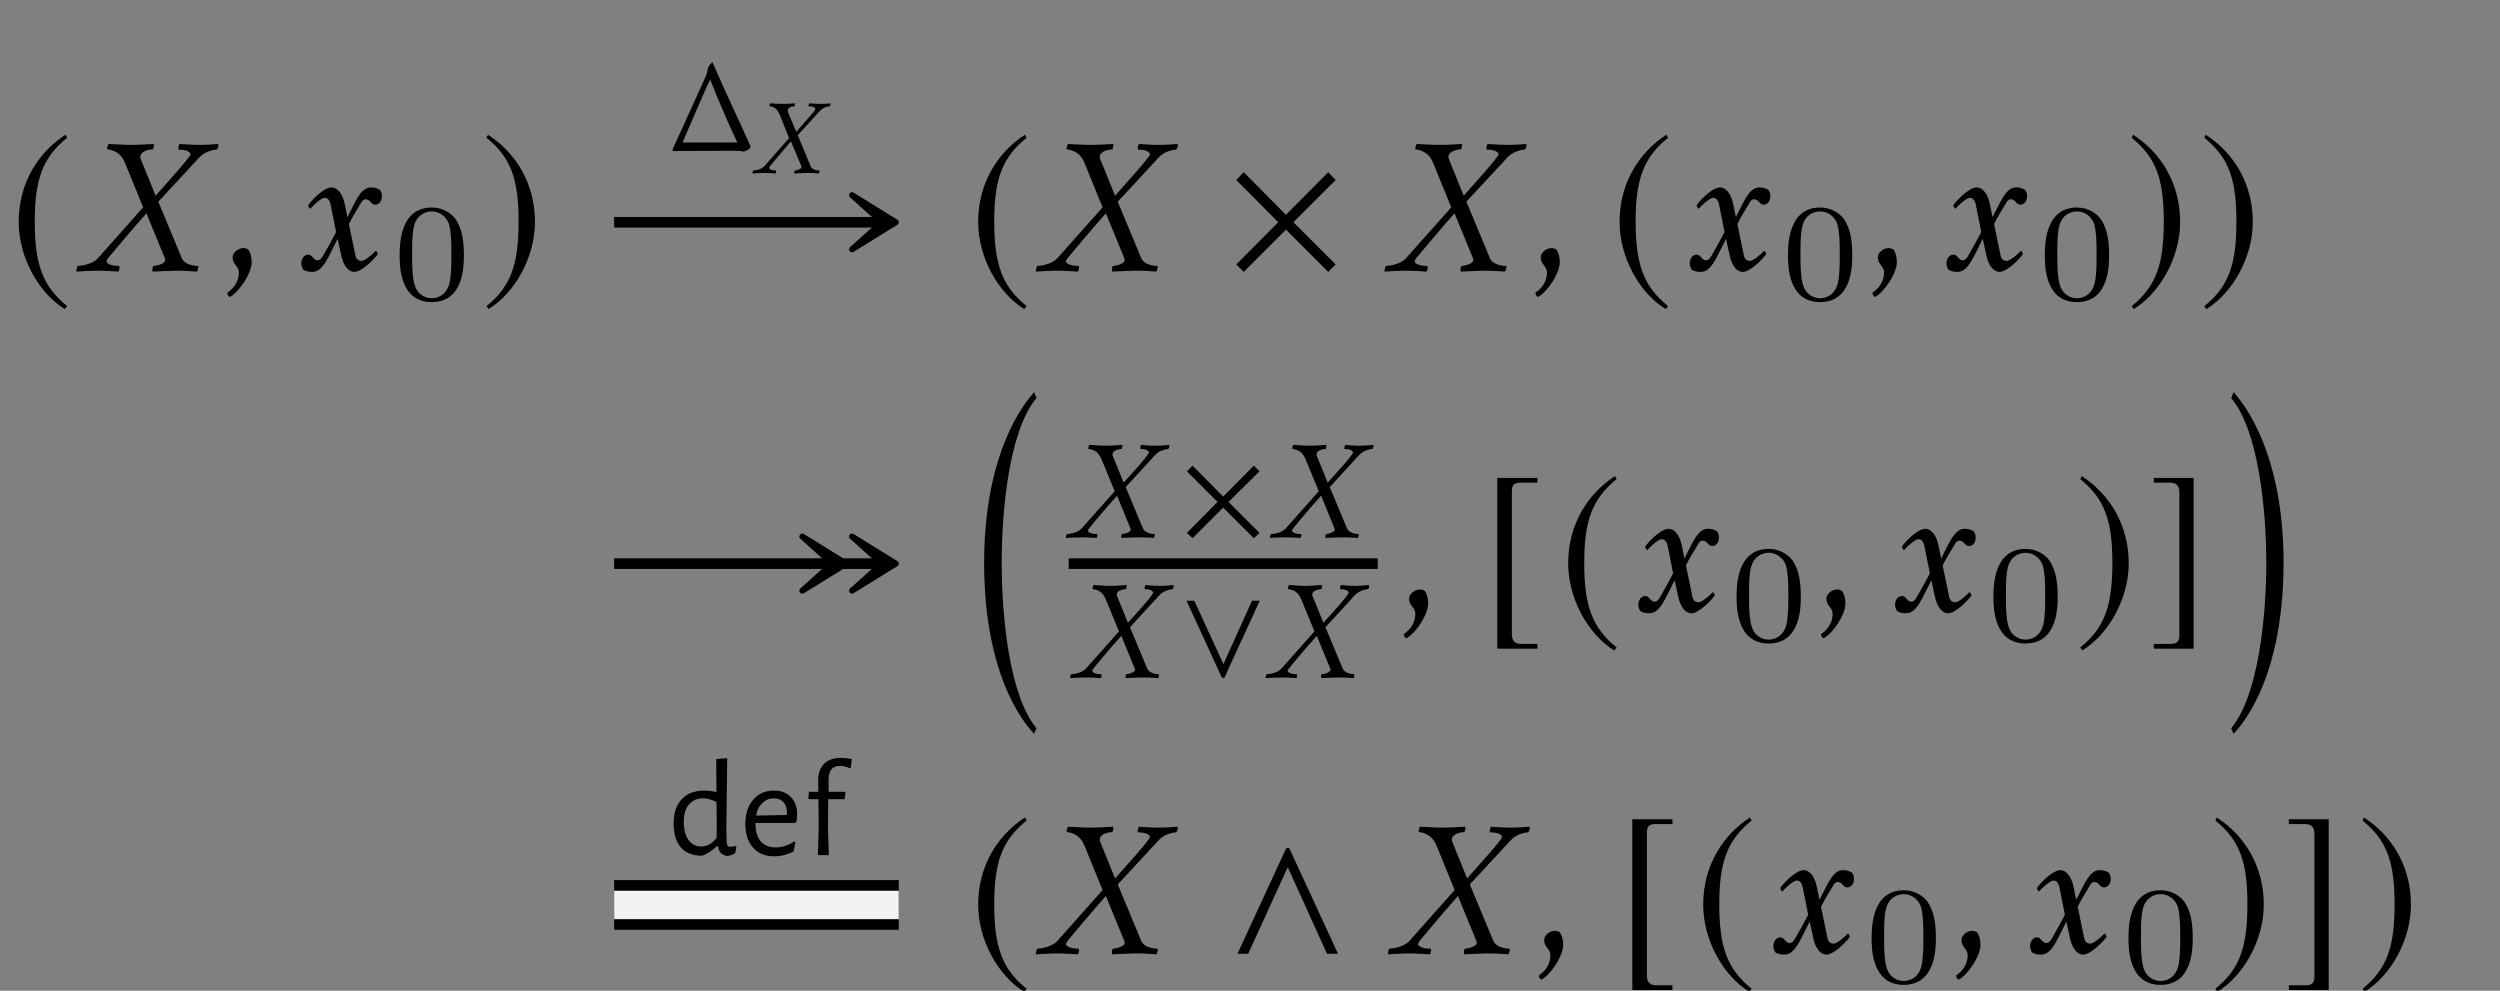 <?xml version="1.0" encoding="UTF-8"?>
<svg xmlns="http://www.w3.org/2000/svg" xmlns:xlink="http://www.w3.org/1999/xlink" width="131.33" height="52.044" viewBox="0 0 131.33 52.044">
<rect x="0" y="0" width="131.33" height="52.044" fill="#808080" stroke="none"/>
<defs>
<g>
<g id="glyph-0-0">
</g>
<g id="glyph-0-1">
<path d="M 2.938 -7.141 C 1.5 -6.203 0.484 -4.594 0.484 -2.562 C 0.484 -0.703 1.531 1.172 2.906 2.016 L 3.031 1.859 C 1.719 0.812 1.328 -0.391 1.328 -2.594 C 1.328 -4.812 1.75 -5.953 3.031 -6.984 Z M 2.938 -7.141 "/>
</g>
<g id="glyph-0-2">
<path d="M 0.375 -7.141 L 0.297 -6.984 C 1.578 -5.953 1.984 -4.812 1.984 -2.594 C 1.984 -0.391 1.609 0.812 0.297 1.859 L 0.406 2.016 C 1.781 1.172 2.844 -0.703 2.844 -2.562 C 2.844 -4.594 1.828 -6.203 0.375 -7.141 Z M 0.375 -7.141 "/>
</g>
<g id="glyph-0-3">
<path d="M 5.781 -0.344 L 3.562 -2.562 L 5.781 -4.781 L 5.391 -5.188 L 3.172 -2.953 L 0.953 -5.188 L 0.562 -4.781 L 2.766 -2.562 L 0.562 -0.344 L 0.953 0.047 L 3.172 -2.172 L 5.391 0.047 Z M 5.781 -0.344 "/>
</g>
<g id="glyph-0-4">
<path d="M 2.984 1.672 L 2.125 1.672 C 1.797 1.672 1.641 1.5 1.641 1.156 L 1.641 -6.359 C 1.641 -6.672 1.766 -6.797 2.078 -6.797 L 2.984 -6.797 L 2.984 -7.047 L 0.875 -7.047 L 0.875 1.922 L 2.984 1.922 Z M 2.984 1.672 "/>
</g>
<g id="glyph-0-5">
<path d="M 0.344 1.672 L 0.344 1.922 L 2.438 1.922 L 2.438 -7.047 L 0.344 -7.047 L 0.344 -6.797 L 1.203 -6.797 C 1.531 -6.797 1.688 -6.625 1.688 -6.281 L 1.688 1.234 C 1.688 1.547 1.547 1.672 1.234 1.672 Z M 0.344 1.672 "/>
</g>
<g id="glyph-0-6">
<path d="M 5.906 0 L 3.344 -5.547 L 3.188 -5.547 L 0.625 0 L 1.188 0 L 3.266 -4.547 L 5.328 0 Z M 5.906 0 "/>
</g>
<g id="glyph-1-0">
</g>
<g id="glyph-1-1">
<path d="M 2.266 -6.625 C 1.797 -6.625 1.562 -6.656 1.094 -6.672 C 1.062 -6.641 1.016 -6.516 1.016 -6.438 C 1.016 -6.406 1.031 -6.391 1.031 -6.391 C 1.141 -6.391 1.391 -6.312 1.531 -6.219 C 1.766 -6.062 1.875 -5.891 2.016 -5.531 L 2.906 -3.344 L 0.531 -0.672 C 0.203 -0.312 -0.453 -0.266 -0.531 -0.266 C -0.547 -0.234 -0.625 -0.031 -0.594 0.031 C -0.219 0.016 0.078 -0.016 0.562 -0.016 C 0.906 -0.016 1.281 0.016 1.609 0.031 C 1.641 0 1.688 -0.203 1.656 -0.266 C 1.141 -0.266 0.984 -0.422 0.984 -0.5 C 0.984 -0.562 1.047 -0.641 1.062 -0.672 C 1.281 -0.938 2.359 -2.219 3.078 -3.031 L 4.047 -0.672 C 4.062 -0.641 4.078 -0.578 4.062 -0.547 C 4.031 -0.359 3.562 -0.266 3.453 -0.266 C 3.422 -0.266 3.391 -0.141 3.391 -0.047 C 3.391 -0.016 3.406 0.016 3.406 0.031 C 3.938 0.016 4.266 -0.016 4.797 -0.016 C 5.172 -0.016 5.375 0.016 5.734 0.031 C 5.75 0.016 5.828 -0.203 5.797 -0.266 C 5.484 -0.266 5.062 -0.375 4.938 -0.672 L 3.703 -3.641 L 5.859 -5.969 C 6.188 -6.328 6.703 -6.375 6.766 -6.375 C 6.828 -6.438 6.859 -6.547 6.859 -6.625 C 6.859 -6.656 6.844 -6.672 6.844 -6.672 C 6.625 -6.656 6.297 -6.625 5.797 -6.625 C 5.469 -6.625 5.188 -6.656 4.812 -6.672 C 4.781 -6.625 4.75 -6.5 4.75 -6.438 C 4.75 -6.406 4.766 -6.375 4.781 -6.375 C 5.281 -6.375 5.391 -6.203 5.391 -6.141 C 5.391 -6.078 5.328 -6 5.297 -5.969 C 5.109 -5.688 4.281 -4.766 3.562 -3.953 L 2.828 -5.766 C 2.766 -5.875 2.75 -5.984 2.766 -6.062 C 2.828 -6.312 3.266 -6.391 3.406 -6.391 C 3.453 -6.391 3.484 -6.625 3.469 -6.672 C 3.094 -6.656 2.734 -6.625 2.266 -6.625 Z M 2.266 -6.625 "/>
</g>
<g id="glyph-1-2">
<path d="M 1.031 -1.203 C 0.688 -1.203 0.453 -0.922 0.453 -0.719 C 0.453 -0.344 0.781 -0.25 0.781 0.062 C 0.781 0.688 0.375 1 0.172 1.141 C 0.172 1.203 0.234 1.359 0.312 1.359 C 0.812 1.094 1.453 0.109 1.453 -0.453 C 1.453 -0.812 1.359 -1 1.281 -1.125 C 1.219 -1.172 1.109 -1.203 1.031 -1.203 Z M 1.031 -1.203 "/>
</g>
<g id="glyph-1-3">
<path d="M 2.984 -0.891 L 2.656 -2.469 C 2.844 -2.844 3.031 -3.141 3.266 -3.531 C 3.328 -3.656 3.406 -3.766 3.531 -3.766 L 3.562 -3.766 C 3.781 -3.75 3.828 -3.484 4.031 -3.484 C 4.25 -3.484 4.391 -3.688 4.391 -3.922 C 4.391 -4.078 4.344 -4.188 4.281 -4.266 C 4.125 -4.359 3.953 -4.391 3.812 -4.391 C 3.297 -4.391 3.031 -3.719 2.578 -2.828 L 2.438 -3.516 C 2.328 -4.062 2.047 -4.391 1.75 -4.391 C 1.297 -4.391 0.594 -3.594 0.516 -3.453 C 0.516 -3.406 0.594 -3.266 0.625 -3.266 C 0.734 -3.406 1.188 -3.844 1.391 -3.844 C 1.562 -3.844 1.672 -3.672 1.703 -3.453 L 1.984 -2.047 C 1.734 -1.562 1.562 -1.266 1.297 -0.797 C 1.219 -0.672 1.141 -0.562 1 -0.562 L 0.984 -0.562 C 0.766 -0.594 0.734 -0.859 0.531 -0.859 C 0.297 -0.859 0.156 -0.641 0.156 -0.406 C 0.156 -0.266 0.203 -0.156 0.266 -0.062 C 0.422 0.031 0.594 0.047 0.734 0.047 C 1.297 0.047 1.562 -0.719 2.062 -1.688 L 2.25 -0.828 C 2.359 -0.297 2.625 0.047 2.938 0.047 C 3.375 0.047 4.094 -0.75 4.172 -0.891 C 4.172 -0.938 4.094 -1.062 4.062 -1.062 C 3.953 -0.922 3.5 -0.531 3.328 -0.531 C 3.109 -0.531 3.016 -0.672 2.984 -0.891 Z M 2.984 -0.891 "/>
</g>
<g id="glyph-2-0">
</g>
<g id="glyph-2-1">
<path d="M 3.75 -2.312 C 3.75 -3.109 3.656 -3.688 3.328 -4.203 C 3.094 -4.531 2.641 -4.828 2.062 -4.828 C 0.375 -4.828 0.375 -2.844 0.375 -2.312 C 0.375 -1.797 0.375 0.141 2.062 0.141 C 3.75 0.141 3.75 -1.797 3.75 -2.312 Z M 3.094 -2.406 C 3.094 -1.875 3.094 -1.344 3 -0.875 C 2.844 -0.219 2.359 -0.062 2.062 -0.062 C 1.734 -0.062 1.281 -0.25 1.141 -0.844 C 1.031 -1.281 1.031 -1.875 1.031 -2.406 C 1.031 -2.938 1.031 -3.5 1.141 -3.891 C 1.297 -4.469 1.766 -4.625 2.062 -4.625 C 2.453 -4.625 2.828 -4.375 2.969 -3.953 C 3.078 -3.562 3.094 -3.047 3.094 -2.406 Z M 3.094 -2.406 "/>
</g>
<g id="glyph-3-0">
</g>
<g id="glyph-3-1">
<path d="M 3.25 17.094 C 1.812 15.375 1.422 11.172 1.422 8.406 C 1.422 5.656 1.812 1.453 3.25 -0.25 L 3.125 -0.562 C 2.031 0.672 0.5 3.453 0.5 8.406 C 0.5 13.375 1.969 16.156 3.125 17.391 Z M 3.25 17.094 "/>
</g>
<g id="glyph-3-2">
<path d="M 0.297 17.094 L 0.422 17.391 C 1.578 16.156 3.047 13.375 3.047 8.406 C 3.047 3.453 1.516 0.672 0.422 -0.562 L 0.297 -0.25 C 1.734 1.453 2.141 5.656 2.141 8.406 C 2.141 11.172 1.734 15.375 0.297 17.094 Z M 0.297 17.094 "/>
</g>
<g id="glyph-4-0">
</g>
<g id="glyph-4-1">
<path d="M 1.656 -4.828 C 1.312 -4.828 1.141 -4.859 0.797 -4.875 C 0.766 -4.844 0.734 -4.75 0.734 -4.688 C 0.734 -4.672 0.75 -4.656 0.75 -4.656 C 0.828 -4.656 1.016 -4.609 1.125 -4.531 C 1.281 -4.422 1.359 -4.297 1.469 -4.031 L 2.125 -2.438 L 0.391 -0.484 C 0.141 -0.219 -0.328 -0.188 -0.391 -0.188 C -0.406 -0.172 -0.453 -0.016 -0.438 0.016 C -0.156 0 0.062 -0.016 0.422 -0.016 C 0.656 -0.016 0.938 0 1.172 0.016 C 1.188 0 1.234 -0.141 1.203 -0.188 C 0.828 -0.188 0.719 -0.312 0.719 -0.359 C 0.719 -0.406 0.766 -0.469 0.781 -0.484 C 0.938 -0.688 1.719 -1.625 2.25 -2.203 L 2.953 -0.484 C 2.953 -0.469 2.969 -0.422 2.969 -0.406 C 2.938 -0.266 2.594 -0.188 2.516 -0.188 C 2.484 -0.188 2.469 -0.109 2.469 -0.031 C 2.469 0 2.484 0.016 2.484 0.016 C 2.875 0 3.109 -0.016 3.5 -0.016 C 3.766 -0.016 3.922 0 4.188 0.016 C 4.188 0 4.25 -0.156 4.219 -0.188 C 4 -0.188 3.688 -0.281 3.609 -0.484 L 2.703 -2.656 L 4.266 -4.359 C 4.516 -4.609 4.875 -4.656 4.938 -4.656 C 4.984 -4.688 5 -4.781 5 -4.828 C 5 -4.844 4.984 -4.859 4.984 -4.875 C 4.828 -4.859 4.578 -4.828 4.234 -4.828 C 3.984 -4.828 3.781 -4.844 3.516 -4.875 C 3.484 -4.828 3.469 -4.734 3.469 -4.688 C 3.469 -4.672 3.469 -4.656 3.484 -4.656 C 3.844 -4.656 3.922 -4.531 3.922 -4.469 C 3.922 -4.438 3.875 -4.375 3.859 -4.359 C 3.734 -4.156 3.125 -3.469 2.594 -2.891 L 2.062 -4.203 C 2.016 -4.281 2 -4.359 2.016 -4.422 C 2.062 -4.609 2.391 -4.656 2.484 -4.656 C 2.516 -4.656 2.531 -4.828 2.531 -4.875 C 2.25 -4.859 1.984 -4.828 1.656 -4.828 Z M 1.656 -4.828 "/>
</g>
<g id="glyph-5-0">
</g>
<g id="glyph-5-1">
<path d="M 4.219 -0.25 L 2.594 -1.875 L 4.219 -3.484 L 3.922 -3.781 L 2.312 -2.156 L 0.703 -3.781 L 0.406 -3.484 L 2.016 -1.875 L 0.406 -0.25 L 0.703 0.031 L 2.312 -1.578 L 3.922 0.031 Z M 4.219 -0.25 "/>
</g>
<g id="glyph-5-2">
<path d="M 4.297 -4.047 L 3.891 -4.047 L 2.391 -0.719 L 0.859 -4.047 L 0.453 -4.047 L 2.312 0 L 2.438 0 Z M 4.297 -4.047 "/>
</g>
<g id="glyph-6-0">
</g>
<g id="glyph-6-1">
<path d="M 3.547 -0.453 L 0.672 -0.453 C 0.672 -0.453 2.094 -3.781 2.125 -3.75 C 2.578 -2.594 3.156 -1.281 3.547 -0.453 Z M 2.25 -4.656 C 2.234 -4.688 2.047 -4.469 2.016 -4.391 C 1.969 -4.219 1.969 -4.078 1.875 -3.891 C 1.203 -2.391 0.141 -0.078 0.141 -0.078 C 0.141 -0.047 0.172 0 0.188 0 C 0.188 0 1.641 -0.016 3.422 -0.016 C 3.594 -0.016 3.812 0 3.859 0.031 C 3.938 0.016 4.203 -0.062 4.25 -0.234 C 3.453 -2.031 3.016 -2.875 2.25 -4.656 Z M 2.25 -4.656 "/>
</g>
<g id="glyph-7-0">
</g>
<g id="glyph-7-1">
<path d="M 1.25 -3.641 C 0.984 -3.641 0.859 -3.656 0.609 -3.672 C 0.578 -3.656 0.562 -3.578 0.562 -3.547 C 0.562 -3.531 0.562 -3.516 0.578 -3.516 C 0.625 -3.516 0.766 -3.484 0.844 -3.422 C 0.969 -3.328 1.031 -3.234 1.109 -3.047 L 1.594 -1.844 L 0.297 -0.375 C 0.109 -0.172 -0.25 -0.141 -0.297 -0.141 C -0.297 -0.125 -0.344 -0.016 -0.328 0.016 C -0.125 0 0.047 -0.016 0.312 -0.016 C 0.5 -0.016 0.703 0 0.891 0.016 C 0.906 0 0.922 -0.109 0.906 -0.141 C 0.625 -0.141 0.547 -0.234 0.547 -0.281 C 0.547 -0.312 0.578 -0.344 0.594 -0.375 C 0.703 -0.516 1.297 -1.219 1.688 -1.672 L 2.234 -0.375 C 2.234 -0.344 2.25 -0.312 2.234 -0.297 C 2.219 -0.203 1.953 -0.141 1.906 -0.141 C 1.875 -0.141 1.859 -0.078 1.859 -0.031 C 1.859 0 1.875 0.016 1.875 0.016 C 2.172 0 2.344 -0.016 2.641 -0.016 C 2.844 -0.016 2.953 0 3.156 0.016 C 3.172 0 3.203 -0.109 3.188 -0.141 C 3.016 -0.141 2.781 -0.203 2.719 -0.375 L 2.047 -2 L 3.219 -3.281 C 3.406 -3.484 3.688 -3.516 3.719 -3.516 C 3.75 -3.531 3.766 -3.609 3.766 -3.641 C 3.766 -3.656 3.766 -3.672 3.766 -3.672 C 3.641 -3.656 3.453 -3.641 3.188 -3.641 C 3 -3.641 2.859 -3.656 2.656 -3.672 C 2.625 -3.641 2.609 -3.578 2.609 -3.531 C 2.609 -3.516 2.625 -3.516 2.625 -3.516 C 2.906 -3.516 2.969 -3.422 2.969 -3.375 C 2.969 -3.344 2.922 -3.297 2.922 -3.281 C 2.812 -3.125 2.359 -2.625 1.969 -2.172 L 1.547 -3.172 C 1.531 -3.234 1.516 -3.297 1.531 -3.328 C 1.547 -3.484 1.797 -3.516 1.875 -3.516 C 1.891 -3.516 1.906 -3.641 1.906 -3.672 C 1.703 -3.656 1.5 -3.641 1.25 -3.641 Z M 1.25 -3.641 "/>
</g>
<g id="glyph-8-0">
</g>
<g id="glyph-8-1">
<path d="M 3.078 -1.453 L 3.094 -0.719 C 3.102 -0.613 3.117 -0.539 3.141 -0.5 C 3.172 -0.457 3.227 -0.438 3.312 -0.438 C 3.383 -0.438 3.461 -0.453 3.547 -0.484 L 3.609 -0.422 L 3.547 -0.109 C 3.422 -0.023 3.285 0.023 3.141 0.047 C 2.992 0.023 2.879 -0.023 2.797 -0.109 C 2.711 -0.191 2.66 -0.312 2.641 -0.469 L 2.594 -0.469 C 2.445 -0.344 2.312 -0.238 2.188 -0.156 C 2.07 -0.082 1.941 -0.02 1.797 0.031 C 1.316 0.031 0.945 -0.113 0.688 -0.406 C 0.438 -0.695 0.312 -1.113 0.312 -1.656 C 0.312 -2.207 0.453 -2.633 0.734 -2.938 C 1.016 -3.238 1.41 -3.391 1.922 -3.391 C 2.148 -3.391 2.363 -3.363 2.562 -3.312 L 2.547 -5.047 L 3.125 -5.094 Z M 1.859 -2.984 C 1.547 -2.984 1.297 -2.875 1.109 -2.656 C 0.93 -2.445 0.844 -2.145 0.844 -1.75 C 0.844 -1.344 0.926 -1.023 1.094 -0.797 C 1.258 -0.566 1.484 -0.453 1.766 -0.453 C 1.898 -0.453 2.031 -0.484 2.156 -0.547 C 2.289 -0.617 2.426 -0.734 2.562 -0.891 L 2.578 -1.422 L 2.562 -2.797 C 2.301 -2.922 2.066 -2.984 1.859 -2.984 Z M 1.859 -2.984 "/>
</g>
<g id="glyph-8-2">
<path d="M 0.844 -1.688 L 0.844 -1.672 C 0.844 -1.266 0.93 -0.953 1.109 -0.734 C 1.297 -0.516 1.562 -0.406 1.906 -0.406 C 2.07 -0.406 2.238 -0.43 2.406 -0.484 C 2.582 -0.547 2.738 -0.625 2.875 -0.719 L 2.938 -0.688 L 2.844 -0.188 C 2.508 -0.02 2.172 0.062 1.828 0.062 C 1.359 0.062 0.988 -0.086 0.719 -0.391 C 0.445 -0.691 0.312 -1.109 0.312 -1.641 C 0.312 -2.172 0.445 -2.594 0.719 -2.906 C 0.988 -3.227 1.352 -3.391 1.812 -3.391 C 2.195 -3.391 2.492 -3.273 2.703 -3.047 C 2.922 -2.828 3.031 -2.523 3.031 -2.141 C 3.031 -2.004 3.02 -1.879 3 -1.766 L 2.922 -1.688 Z M 1.812 -2.984 C 1.57 -2.984 1.367 -2.898 1.203 -2.734 C 1.035 -2.578 0.926 -2.359 0.875 -2.078 L 2.484 -2.109 L 2.5 -2.203 C 2.5 -2.453 2.438 -2.645 2.312 -2.781 C 2.195 -2.914 2.031 -2.984 1.812 -2.984 Z M 1.812 -2.984 "/>
</g>
<g id="glyph-8-3">
<path d="M 1.969 -5.109 C 2.145 -5.109 2.336 -5.086 2.547 -5.047 L 2.5 -4.594 L 2.453 -4.562 C 2.273 -4.645 2.098 -4.688 1.922 -4.688 C 1.734 -4.688 1.586 -4.629 1.484 -4.516 C 1.391 -4.398 1.336 -4.223 1.328 -3.984 L 1.328 -3.328 L 2.188 -3.328 L 2.219 -3.281 L 2.172 -2.938 L 1.312 -2.938 L 1.297 -1.453 L 1.344 0 L 0.766 0 L 0.812 -1.422 L 0.797 -2.938 L 0.297 -2.938 L 0.266 -2.984 L 0.297 -3.328 L 0.797 -3.328 L 0.781 -3.906 C 0.781 -4.289 0.883 -4.586 1.094 -4.797 C 1.301 -5.004 1.594 -5.109 1.969 -5.109 Z M 1.969 -5.109 "/>
</g>
</g>
<clipPath id="clip-0">
<path clip-rule="nonzero" d="M 51 42 L 54 42 L 54 52.043 L 51 52.043 Z M 51 42 "/>
</clipPath>
<clipPath id="clip-1">
<path clip-rule="nonzero" d="M 85 43 L 88 43 L 88 52.043 L 85 52.043 Z M 85 43 "/>
</clipPath>
<clipPath id="clip-2">
<path clip-rule="nonzero" d="M 89 42 L 93 42 L 93 52.043 L 89 52.043 Z M 89 42 "/>
</clipPath>
<clipPath id="clip-3">
<path clip-rule="nonzero" d="M 116 42 L 119 42 L 119 52.043 L 116 52.043 Z M 116 42 "/>
</clipPath>
<clipPath id="clip-4">
<path clip-rule="nonzero" d="M 120 43 L 123 43 L 123 52.043 L 120 52.043 Z M 120 43 "/>
</clipPath>
<clipPath id="clip-5">
<path clip-rule="nonzero" d="M 124 42 L 127 42 L 127 52.043 L 124 52.043 Z M 124 42 "/>
</clipPath>
</defs>
<g fill="rgb(0%, 0%, 0%)" fill-opacity="1">
<use xlink:href="#glyph-0-1" x="0.498" y="14.221"/>
</g>
<g fill="rgb(0%, 0%, 0%)" fill-opacity="1">
<use xlink:href="#glyph-1-1" x="4.613" y="14.236"/>
</g>
<g fill="rgb(0%, 0%, 0%)" fill-opacity="1">
<use xlink:href="#glyph-1-2" x="11.766" y="14.236"/>
</g>
<g fill="rgb(0%, 0%, 0%)" fill-opacity="1">
<use xlink:href="#glyph-1-3" x="15.672" y="14.236"/>
</g>
<g fill="rgb(0%, 0%, 0%)" fill-opacity="1">
<use xlink:href="#glyph-2-1" x="20.619" y="15.73"/>
</g>
<g fill="rgb(0%, 0%, 0%)" fill-opacity="1">
<use xlink:href="#glyph-0-2" x="25.259" y="14.221"/>
</g>
<g fill="rgb(0%, 0%, 0%)" fill-opacity="1">
<use xlink:href="#glyph-0-1" x="50.901" y="14.221"/>
</g>
<g fill="rgb(0%, 0%, 0%)" fill-opacity="1">
<use xlink:href="#glyph-1-1" x="55.015" y="14.236"/>
</g>
<g fill="rgb(0%, 0%, 0%)" fill-opacity="1">
<use xlink:href="#glyph-0-3" x="64.382" y="14.236"/>
</g>
<g fill="rgb(0%, 0%, 0%)" fill-opacity="1">
<use xlink:href="#glyph-1-1" x="73.331" y="14.236"/>
</g>
<g fill="rgb(0%, 0%, 0%)" fill-opacity="1">
<use xlink:href="#glyph-1-2" x="80.484" y="14.236"/>
</g>
<g fill="rgb(0%, 0%, 0%)" fill-opacity="1">
<use xlink:href="#glyph-0-1" x="84.595" y="14.221"/>
</g>
<g fill="rgb(0%, 0%, 0%)" fill-opacity="1">
<use xlink:href="#glyph-1-3" x="88.61" y="14.236"/>
</g>
<g fill="rgb(0%, 0%, 0%)" fill-opacity="1">
<use xlink:href="#glyph-2-1" x="93.552" y="15.73"/>
</g>
<g fill="rgb(0%, 0%, 0%)" fill-opacity="1">
<use xlink:href="#glyph-1-2" x="98.191" y="14.236"/>
</g>
<g fill="rgb(0%, 0%, 0%)" fill-opacity="1">
<use xlink:href="#glyph-1-3" x="102.096" y="14.236"/>
</g>
<g fill="rgb(0%, 0%, 0%)" fill-opacity="1">
<use xlink:href="#glyph-2-1" x="107.044" y="15.73"/>
</g>
<g fill="rgb(0%, 0%, 0%)" fill-opacity="1">
<use xlink:href="#glyph-0-2" x="111.684" y="14.221"/>
</g>
<g fill="rgb(0%, 0%, 0%)" fill-opacity="1">
<use xlink:href="#glyph-0-2" x="115.5" y="14.221"/>
</g>
<g fill="rgb(0%, 0%, 0%)" fill-opacity="1">
<use xlink:href="#glyph-3-1" x="51.199" y="21.16"/>
</g>
<g fill="rgb(0%, 0%, 0%)" fill-opacity="1">
<use xlink:href="#glyph-4-1" x="56.432" y="28.243"/>
</g>
<g fill="rgb(0%, 0%, 0%)" fill-opacity="1">
<use xlink:href="#glyph-5-1" x="61.944" y="28.243"/>
</g>
<g fill="rgb(0%, 0%, 0%)" fill-opacity="1">
<use xlink:href="#glyph-4-1" x="67.152" y="28.243"/>
</g>
<path fill="none" stroke-width="0.558" stroke-linecap="butt" stroke-linejoin="miter" stroke="rgb(0%, 0%, 0%)" stroke-opacity="1" stroke-miterlimit="10" d="M -0 -0.001 L 16.234 -0.001 " transform="matrix(1, 0, 0, -1, 56.141, 29.608)"/>
<g fill="rgb(0%, 0%, 0%)" fill-opacity="1">
<use xlink:href="#glyph-4-1" x="56.657" y="35.606"/>
</g>
<g fill="rgb(0%, 0%, 0%)" fill-opacity="1">
<use xlink:href="#glyph-5-2" x="61.879" y="35.606"/>
</g>
<g fill="rgb(0%, 0%, 0%)" fill-opacity="1">
<use xlink:href="#glyph-4-1" x="66.926" y="35.606"/>
</g>
<g fill="rgb(0%, 0%, 0%)" fill-opacity="1">
<use xlink:href="#glyph-1-2" x="73.569" y="32.169"/>
</g>
<g fill="rgb(0%, 0%, 0%)" fill-opacity="1">
<use xlink:href="#glyph-0-4" x="77.78" y="32.154"/>
</g>
<g fill="rgb(0%, 0%, 0%)" fill-opacity="1">
<use xlink:href="#glyph-0-1" x="81.895" y="32.154"/>
</g>
<g fill="rgb(0%, 0%, 0%)" fill-opacity="1">
<use xlink:href="#glyph-1-3" x="85.909" y="32.169"/>
</g>
<g fill="rgb(0%, 0%, 0%)" fill-opacity="1">
<use xlink:href="#glyph-2-1" x="90.851" y="33.663"/>
</g>
<g fill="rgb(0%, 0%, 0%)" fill-opacity="1">
<use xlink:href="#glyph-1-2" x="95.49" y="32.169"/>
</g>
<g fill="rgb(0%, 0%, 0%)" fill-opacity="1">
<use xlink:href="#glyph-1-3" x="99.395" y="32.169"/>
</g>
<g fill="rgb(0%, 0%, 0%)" fill-opacity="1">
<use xlink:href="#glyph-2-1" x="104.344" y="33.663"/>
</g>
<g fill="rgb(0%, 0%, 0%)" fill-opacity="1">
<use xlink:href="#glyph-0-2" x="108.983" y="32.154"/>
</g>
<g fill="rgb(0%, 0%, 0%)" fill-opacity="1">
<use xlink:href="#glyph-0-5" x="112.799" y="32.154"/>
</g>
<g fill="rgb(0%, 0%, 0%)" fill-opacity="1">
<use xlink:href="#glyph-3-2" x="116.913" y="21.16"/>
</g>
<g clip-path="url(#clip-0)">
<g fill="rgb(0%, 0%, 0%)" fill-opacity="1">
<use xlink:href="#glyph-0-1" x="50.901" y="50.086"/>
</g>
</g>
<g fill="rgb(0%, 0%, 0%)" fill-opacity="1">
<use xlink:href="#glyph-1-1" x="55.015" y="50.101"/>
</g>
<g fill="rgb(0%, 0%, 0%)" fill-opacity="1">
<use xlink:href="#glyph-0-6" x="64.382" y="50.101"/>
</g>
<g fill="rgb(0%, 0%, 0%)" fill-opacity="1">
<use xlink:href="#glyph-1-1" x="73.51" y="50.101"/>
</g>
<g fill="rgb(0%, 0%, 0%)" fill-opacity="1">
<use xlink:href="#glyph-1-2" x="80.663" y="50.101"/>
</g>
<g clip-path="url(#clip-1)">
<g fill="rgb(0%, 0%, 0%)" fill-opacity="1">
<use xlink:href="#glyph-0-4" x="84.874" y="50.086"/>
</g>
</g>
<g clip-path="url(#clip-2)">
<g fill="rgb(0%, 0%, 0%)" fill-opacity="1">
<use xlink:href="#glyph-0-1" x="88.989" y="50.086"/>
</g>
</g>
<g fill="rgb(0%, 0%, 0%)" fill-opacity="1">
<use xlink:href="#glyph-1-3" x="93.004" y="50.101"/>
</g>
<g fill="rgb(0%, 0%, 0%)" fill-opacity="1">
<use xlink:href="#glyph-2-1" x="97.945" y="51.596"/>
</g>
<g fill="rgb(0%, 0%, 0%)" fill-opacity="1">
<use xlink:href="#glyph-1-2" x="102.584" y="50.101"/>
</g>
<g fill="rgb(0%, 0%, 0%)" fill-opacity="1">
<use xlink:href="#glyph-1-3" x="106.489" y="50.101"/>
</g>
<g fill="rgb(0%, 0%, 0%)" fill-opacity="1">
<use xlink:href="#glyph-2-1" x="111.438" y="51.596"/>
</g>
<g clip-path="url(#clip-3)">
<g fill="rgb(0%, 0%, 0%)" fill-opacity="1">
<use xlink:href="#glyph-0-2" x="116.077" y="50.086"/>
</g>
</g>
<g clip-path="url(#clip-4)">
<g fill="rgb(0%, 0%, 0%)" fill-opacity="1">
<use xlink:href="#glyph-0-5" x="119.893" y="50.086"/>
</g>
</g>
<g clip-path="url(#clip-5)">
<g fill="rgb(0%, 0%, 0%)" fill-opacity="1">
<use xlink:href="#glyph-0-2" x="123.808" y="50.086"/>
</g>
</g>
<path fill="none" stroke-width="0.558" stroke-linecap="butt" stroke-linejoin="miter" stroke="rgb(0%, 0%, 0%)" stroke-opacity="1" stroke-miterlimit="10" d="M 7.061 17.932 L 21.065 17.932 " transform="matrix(1, 0, 0, -1, 25.201, 29.608)"/>
<path fill-rule="nonzero" fill="rgb(0%, 0%, 0%)" fill-opacity="1" stroke-width="0.311" stroke-linecap="butt" stroke-linejoin="round" stroke="rgb(0%, 0%, 0%)" stroke-opacity="1" stroke-miterlimit="10" d="M 3.689 -0.001 L 1.388 1.425 L 2.974 -0.001 L 1.388 -1.423 Z M 3.689 -0.001 " transform="matrix(1, 0, 0, -1, 43.37, 11.675)"/>
<g fill="rgb(0%, 0%, 0%)" fill-opacity="1">
<use xlink:href="#glyph-6-1" x="35.184" y="7.936"/>
</g>
<g fill="rgb(0%, 0%, 0%)" fill-opacity="1">
<use xlink:href="#glyph-7-1" x="39.861" y="9.099"/>
</g>
<path fill="none" stroke-width="0.558" stroke-linecap="butt" stroke-linejoin="miter" stroke="rgb(0%, 0%, 0%)" stroke-opacity="1" stroke-miterlimit="10" d="M 7.061 -0.001 L 21.065 -0.001 " transform="matrix(1, 0, 0, -1, 25.201, 29.608)"/>
<path fill-rule="nonzero" fill="rgb(0%, 0%, 0%)" fill-opacity="1" stroke-width="0.311" stroke-linecap="butt" stroke-linejoin="round" stroke="rgb(0%, 0%, 0%)" stroke-opacity="1" stroke-miterlimit="10" d="M 3.69 -0.001 L 1.389 1.424 L 2.971 -0.001 L 1.389 -1.423 Z M 3.69 -0.001 " transform="matrix(1, 0, 0, -1, 40.759, 29.608)"/>
<path fill-rule="nonzero" fill="rgb(0%, 0%, 0%)" fill-opacity="1" stroke-width="0.311" stroke-linecap="butt" stroke-linejoin="round" stroke="rgb(0%, 0%, 0%)" stroke-opacity="1" stroke-miterlimit="10" d="M 3.689 -0.001 L 1.388 1.424 L 2.974 -0.001 L 1.388 -1.423 Z M 3.689 -0.001 " transform="matrix(1, 0, 0, -1, 43.37, 29.608)"/>
<path fill="none" stroke-width="2.611" stroke-linecap="butt" stroke-linejoin="miter" stroke="rgb(0%, 0%, 0%)" stroke-opacity="1" stroke-miterlimit="10" d="M 7.061 -17.931 L 22.014 -17.931 " transform="matrix(1, 0, 0, -1, 25.201, 29.608)"/>
<path fill="none" stroke-width="1.495" stroke-linecap="butt" stroke-linejoin="miter" stroke="rgb(94.901%, 94.901%, 94.901%)" stroke-opacity="1" stroke-miterlimit="10" d="M 7.061 -17.931 L 22.014 -17.931 " transform="matrix(1, 0, 0, -1, 25.201, 29.608)"/>
<g fill="rgb(0%, 0%, 0%)" fill-opacity="1">
<use xlink:href="#glyph-8-1" x="35.077" y="44.922"/>
<use xlink:href="#glyph-8-2" x="38.844" y="44.922"/>
<use xlink:href="#glyph-8-3" x="42.197" y="44.922"/>
</g>
</svg>
